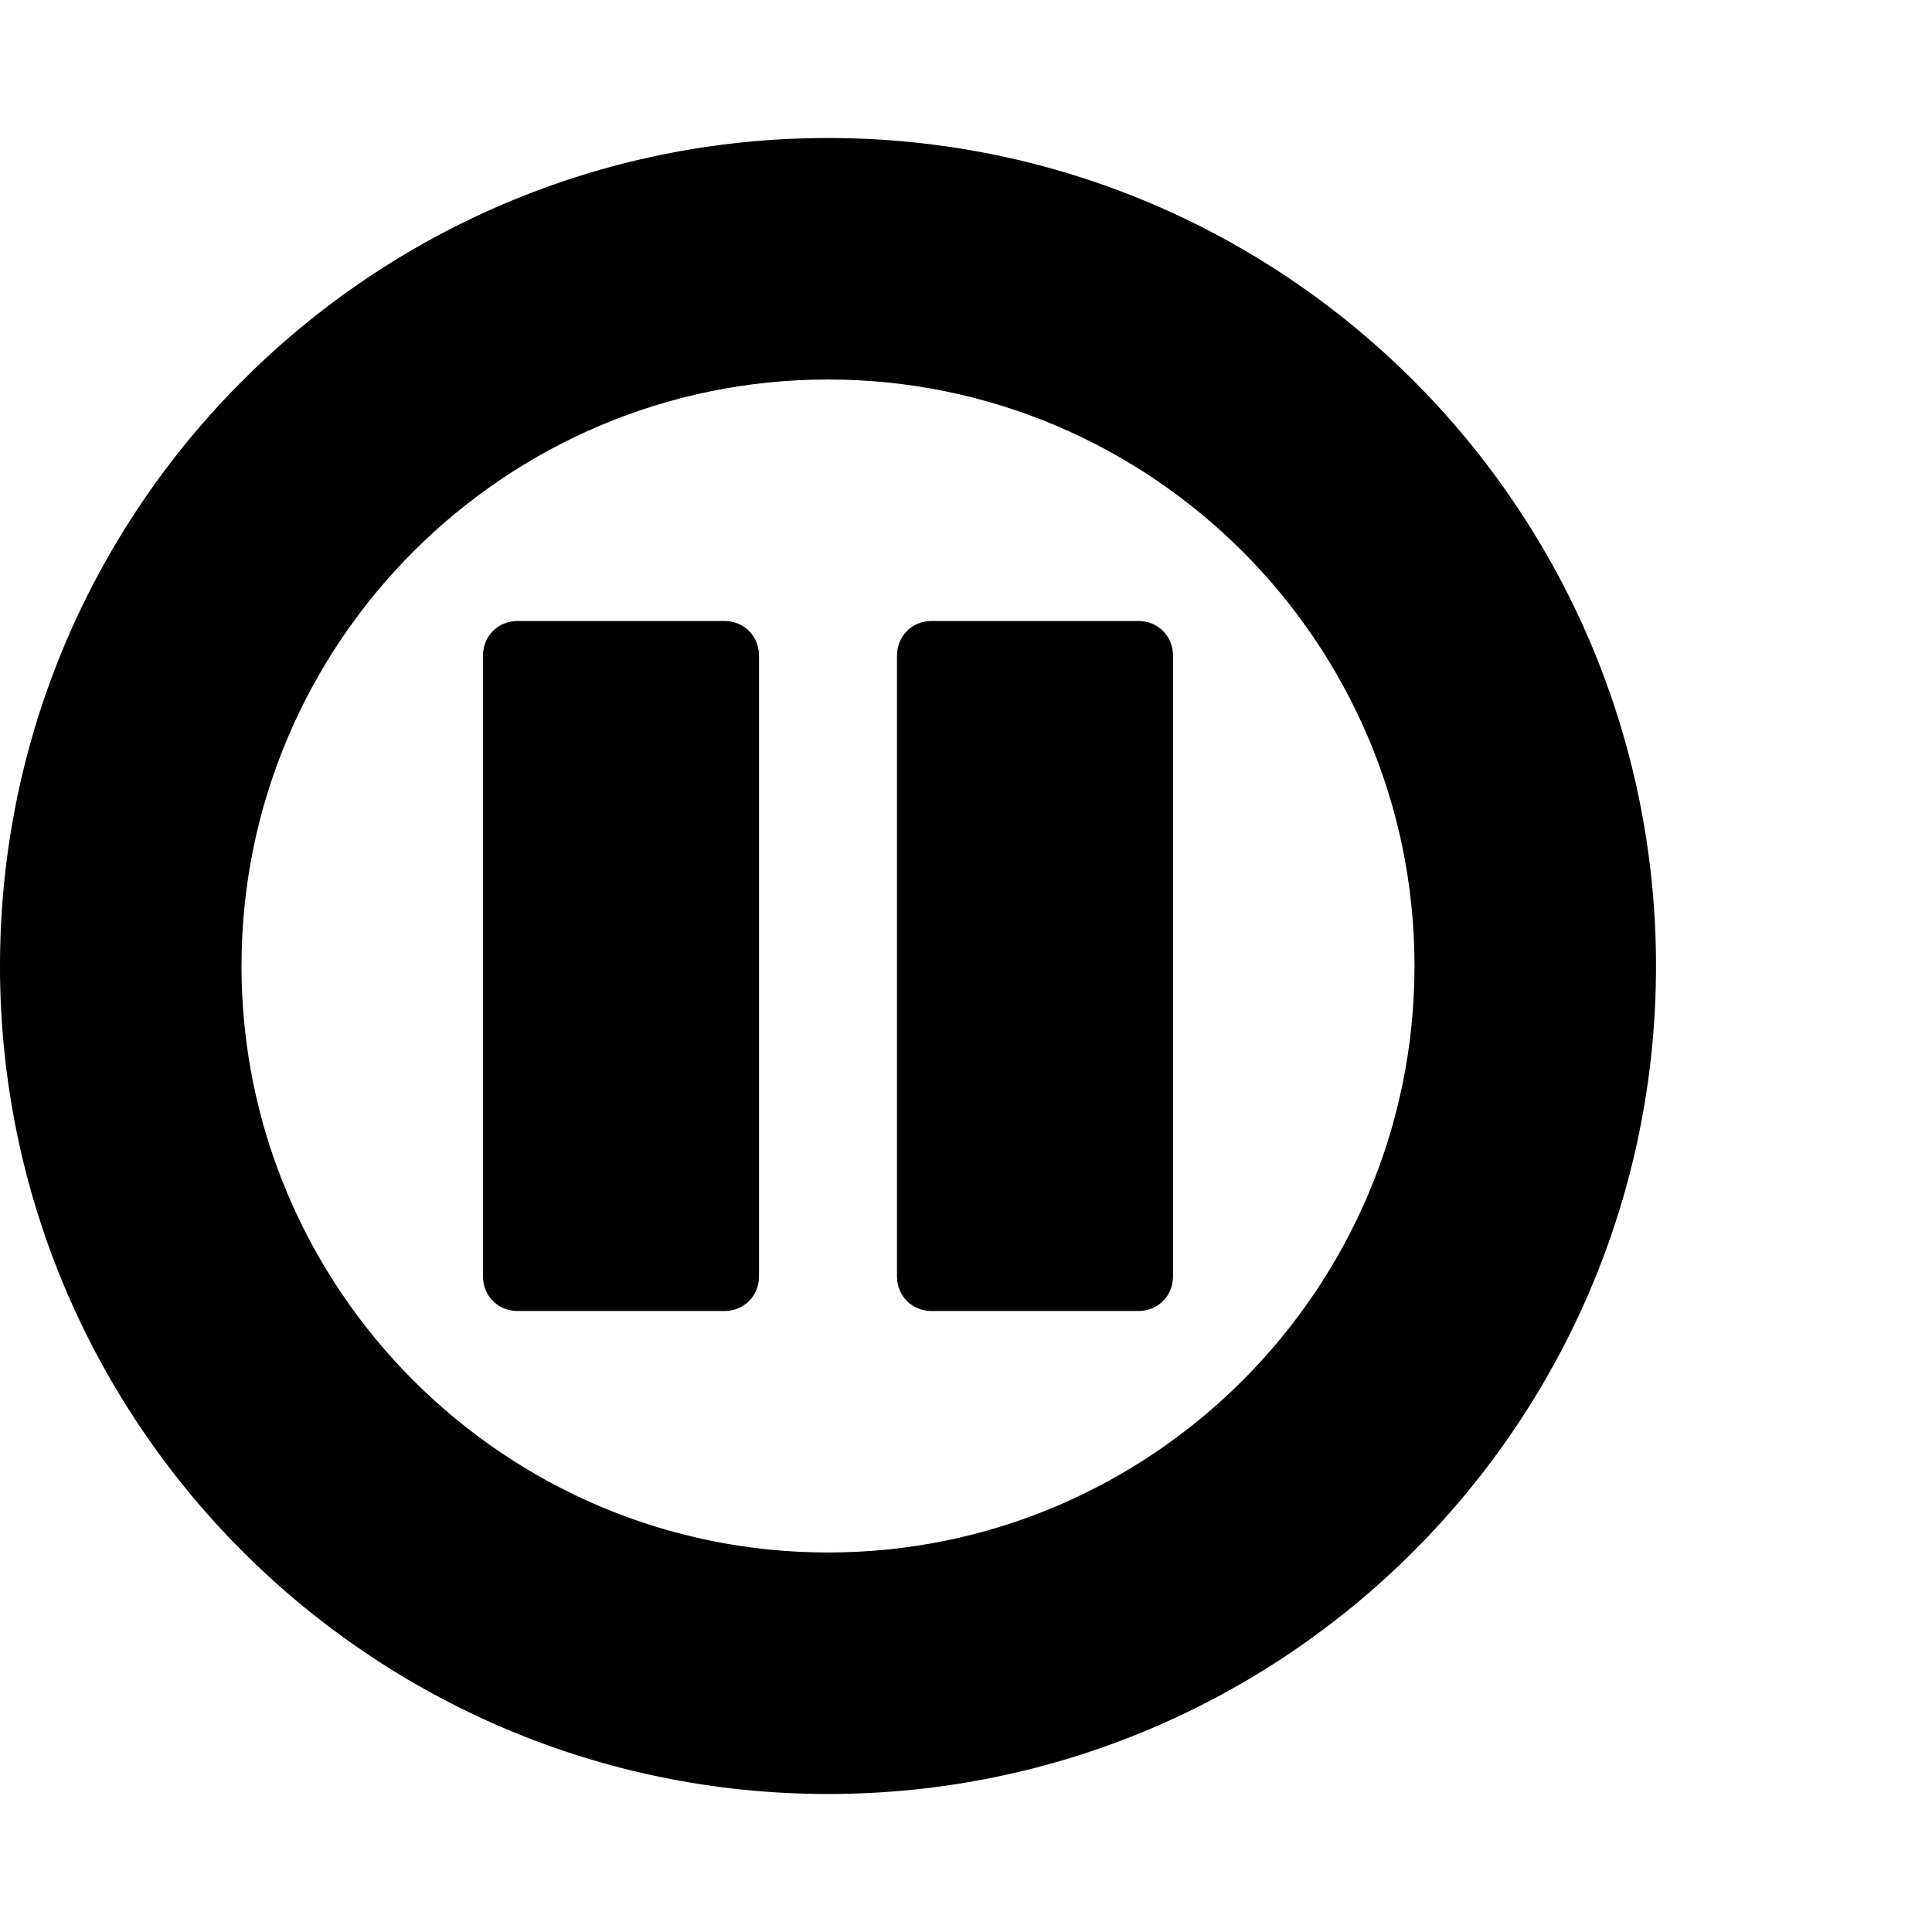 <svg viewBox="0 0 1792 1792" xmlns="http://www.w3.org/2000/svg" fill="currentColor"><path d="M768 128c424 0 768 344 768 768s-344 768-768 768S0 1320 0 896s344-768 768-768zm0 1312c300 0 544-244 544-544s-244-544-544-544-544 244-544 544 244 544 544 544zm96-224c-18 0-32-14-32-32V608c0-18 14-32 32-32h192c18 0 32 14 32 32v576c0 18-14 32-32 32H864zm-384 0c-18 0-32-14-32-32V608c0-18 14-32 32-32h192c18 0 32 14 32 32v576c0 18-14 32-32 32H480z"/></svg>